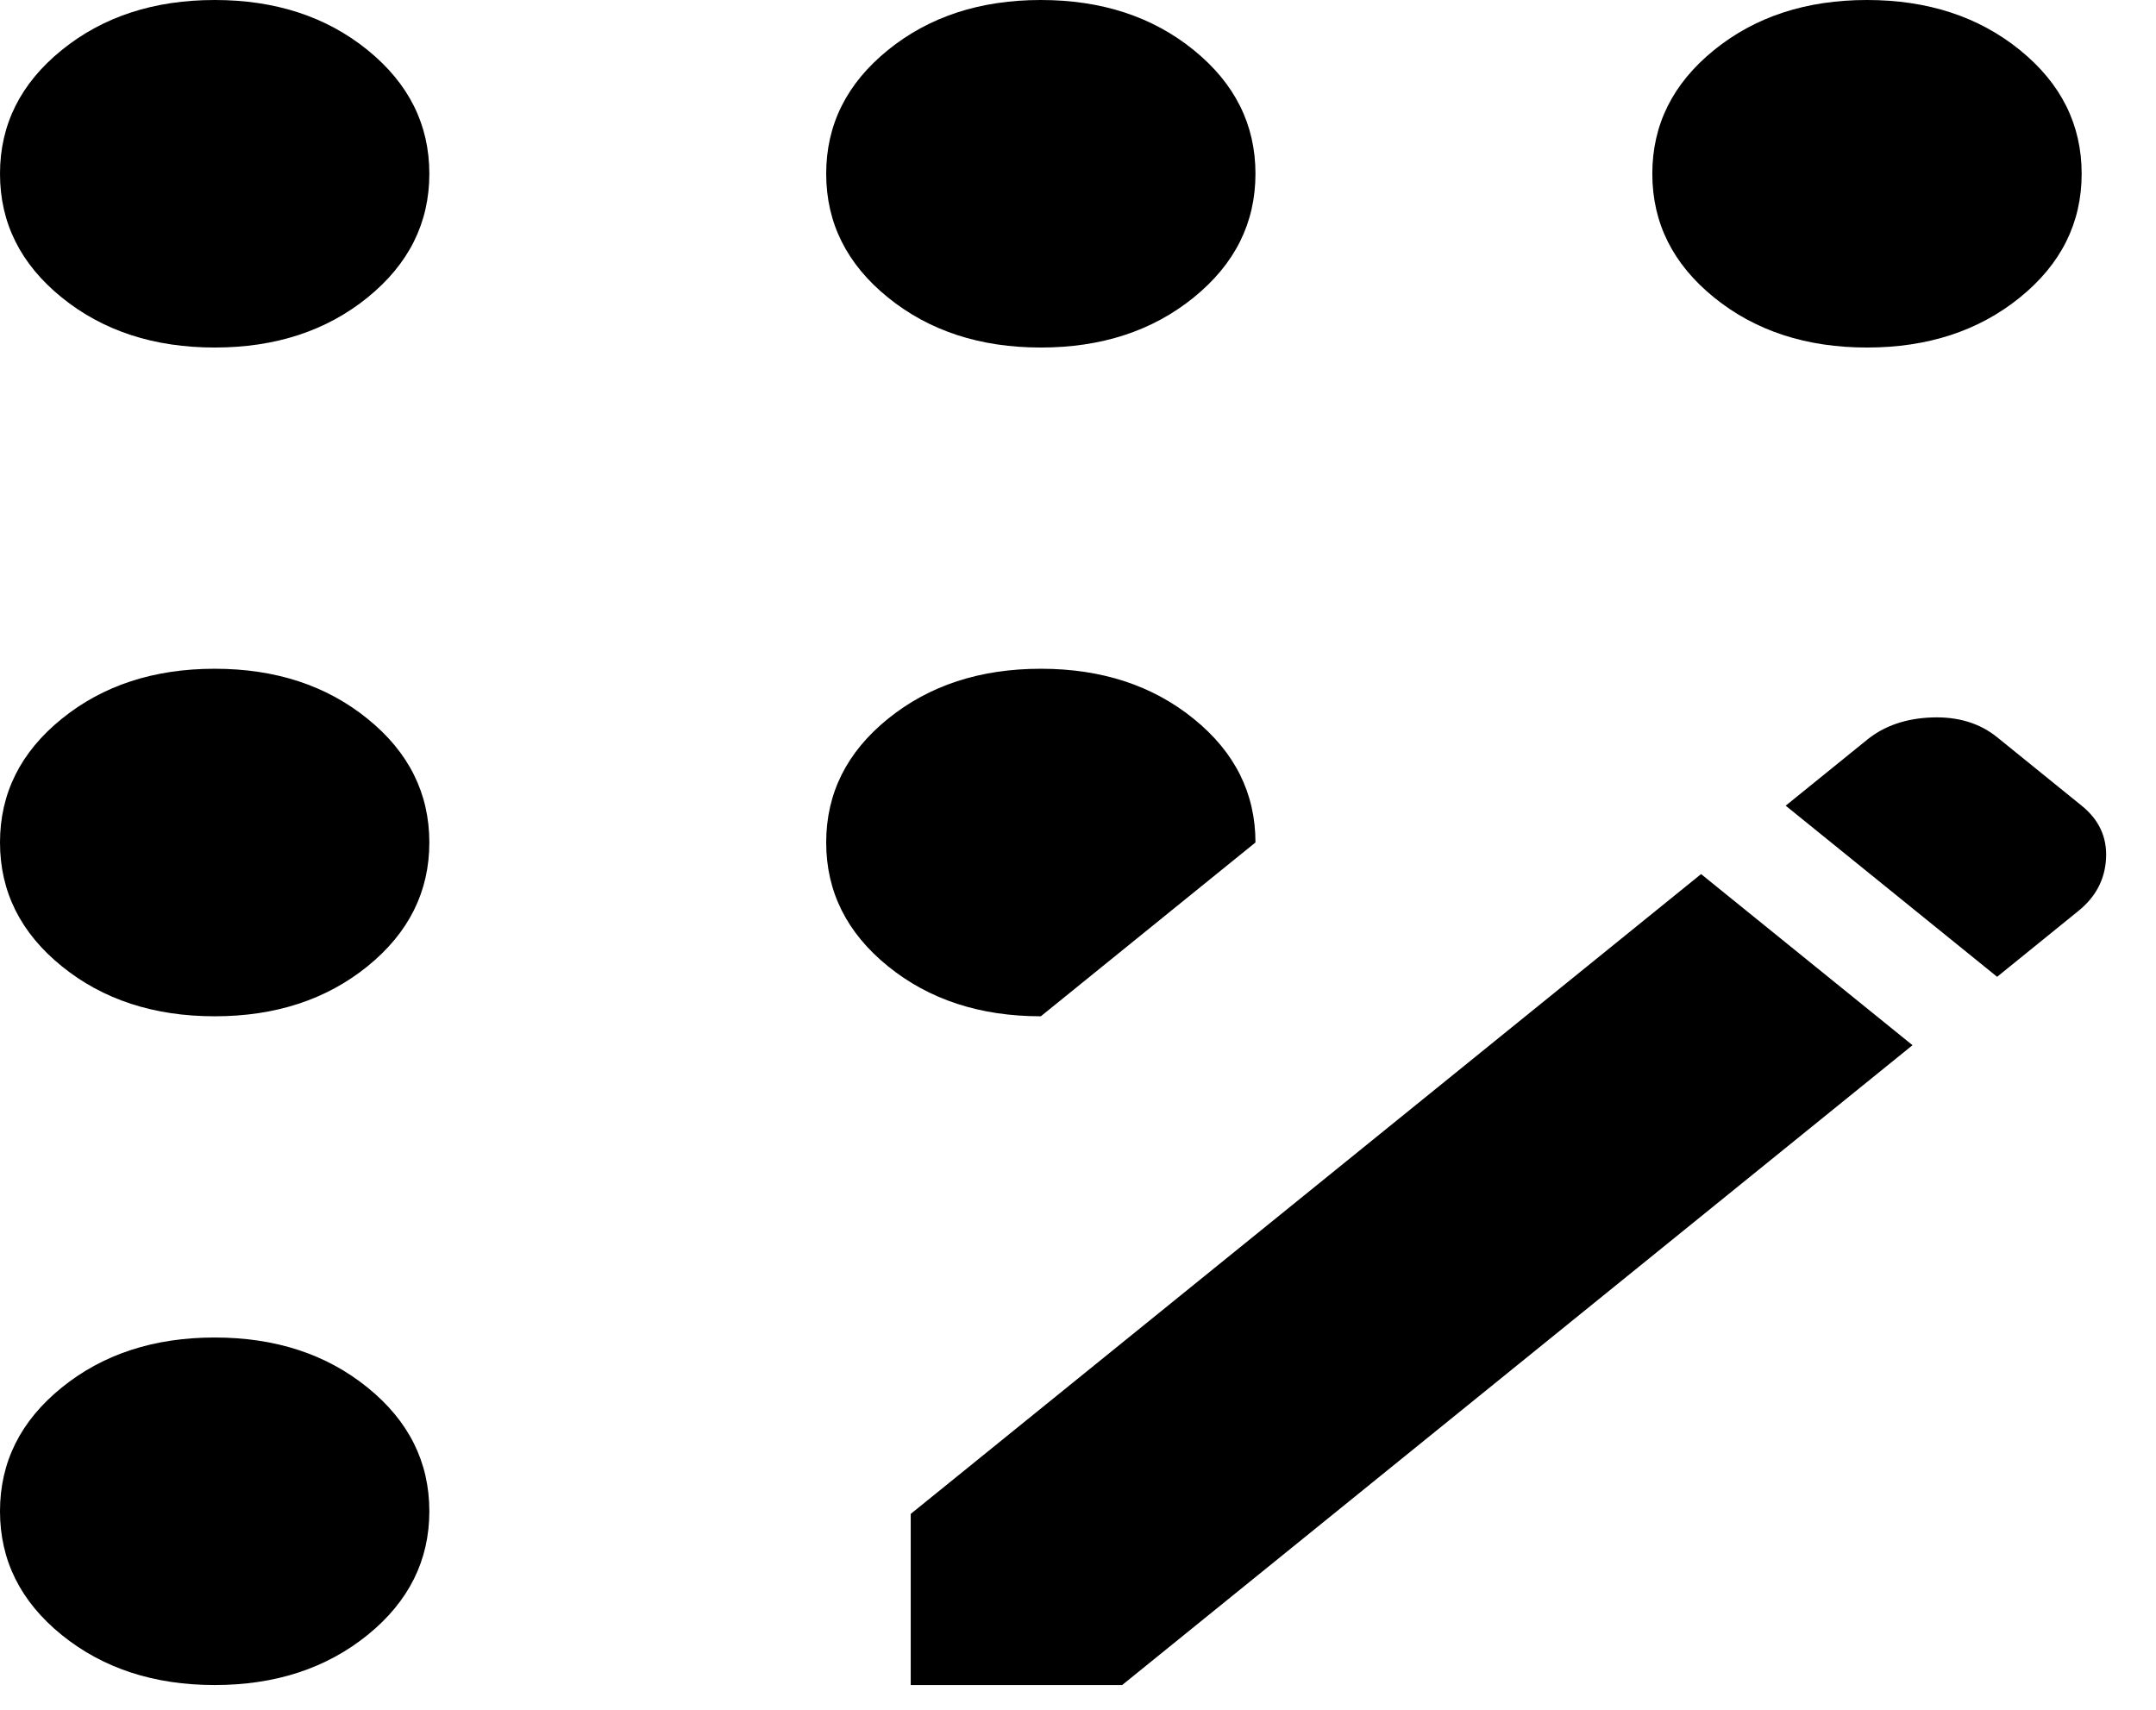 <svg width="29" height="23" viewBox="0 0 29 23" fill="none" xmlns="http://www.w3.org/2000/svg">
<path d="M2.888 22.667C2.071 22.667 1.385 22.442 0.831 21.994C0.277 21.545 0 20.99 0 20.329C0 19.668 0.277 19.113 0.831 18.665C1.385 18.216 2.071 17.992 2.888 17.992C3.704 17.992 4.39 18.216 4.944 18.665C5.498 19.113 5.775 19.668 5.775 20.329C5.775 20.99 5.498 21.545 4.944 21.994C4.39 22.442 3.704 22.667 2.888 22.667ZM2.888 13.671C2.071 13.671 1.385 13.447 0.831 12.998C0.277 12.549 0 11.994 0 11.333C0 10.672 0.277 10.117 0.831 9.669C1.385 9.22 2.071 8.996 2.888 8.996C3.704 8.996 4.39 9.22 4.944 9.669C5.498 10.117 5.775 10.672 5.775 11.333C5.775 11.994 5.498 12.549 4.944 12.998C4.39 13.447 3.704 13.671 2.888 13.671ZM2.888 4.675C2.071 4.675 1.385 4.451 0.831 4.002C0.277 3.553 0 2.999 0 2.337C0 1.676 0.277 1.122 0.831 0.673C1.385 0.224 2.071 0 2.888 0C3.704 0 4.39 0.224 4.944 0.673C5.498 1.122 5.775 1.676 5.775 2.337C5.775 2.999 5.498 3.553 4.944 4.002C4.39 4.451 3.704 4.675 2.888 4.675ZM14 13.671C13.183 13.671 12.498 13.447 11.944 12.998C11.39 12.549 11.113 11.994 11.113 11.333C11.113 10.672 11.39 10.117 11.944 9.669C12.498 9.22 13.183 8.996 14 8.996C14.817 8.996 15.502 9.22 16.056 9.669C16.61 10.117 16.887 10.672 16.887 11.333L14 13.671ZM14 4.675C13.183 4.675 12.498 4.451 11.944 4.002C11.39 3.553 11.113 2.999 11.113 2.337C11.113 1.676 11.39 1.122 11.944 0.673C12.498 0.224 13.183 0 14 0C14.817 0 15.502 0.224 16.056 0.673C16.61 1.122 16.887 1.676 16.887 2.337C16.887 2.999 16.61 3.553 16.056 4.002C15.502 4.451 14.817 4.675 14 4.675ZM12.25 22.667V20.365L22.881 11.758L25.725 14.06L15.094 22.667H12.25ZM25.113 4.675C24.296 4.675 23.61 4.451 23.056 4.002C22.502 3.553 22.225 2.999 22.225 2.337C22.225 1.676 22.502 1.122 23.056 0.673C23.61 0.224 24.296 0 25.113 0C25.929 0 26.615 0.224 27.169 0.673C27.723 1.122 28 1.676 28 2.337C28 2.999 27.723 3.553 27.169 4.002C26.615 4.451 25.929 4.675 25.113 4.675ZM26.863 13.14L24.019 10.838L25.113 9.952C25.346 9.763 25.637 9.663 25.988 9.651C26.337 9.639 26.629 9.728 26.863 9.917L28 10.838C28.233 11.026 28.343 11.262 28.328 11.546C28.314 11.829 28.19 12.065 27.956 12.254L26.863 13.14Z" fill="black"/>
</svg>
